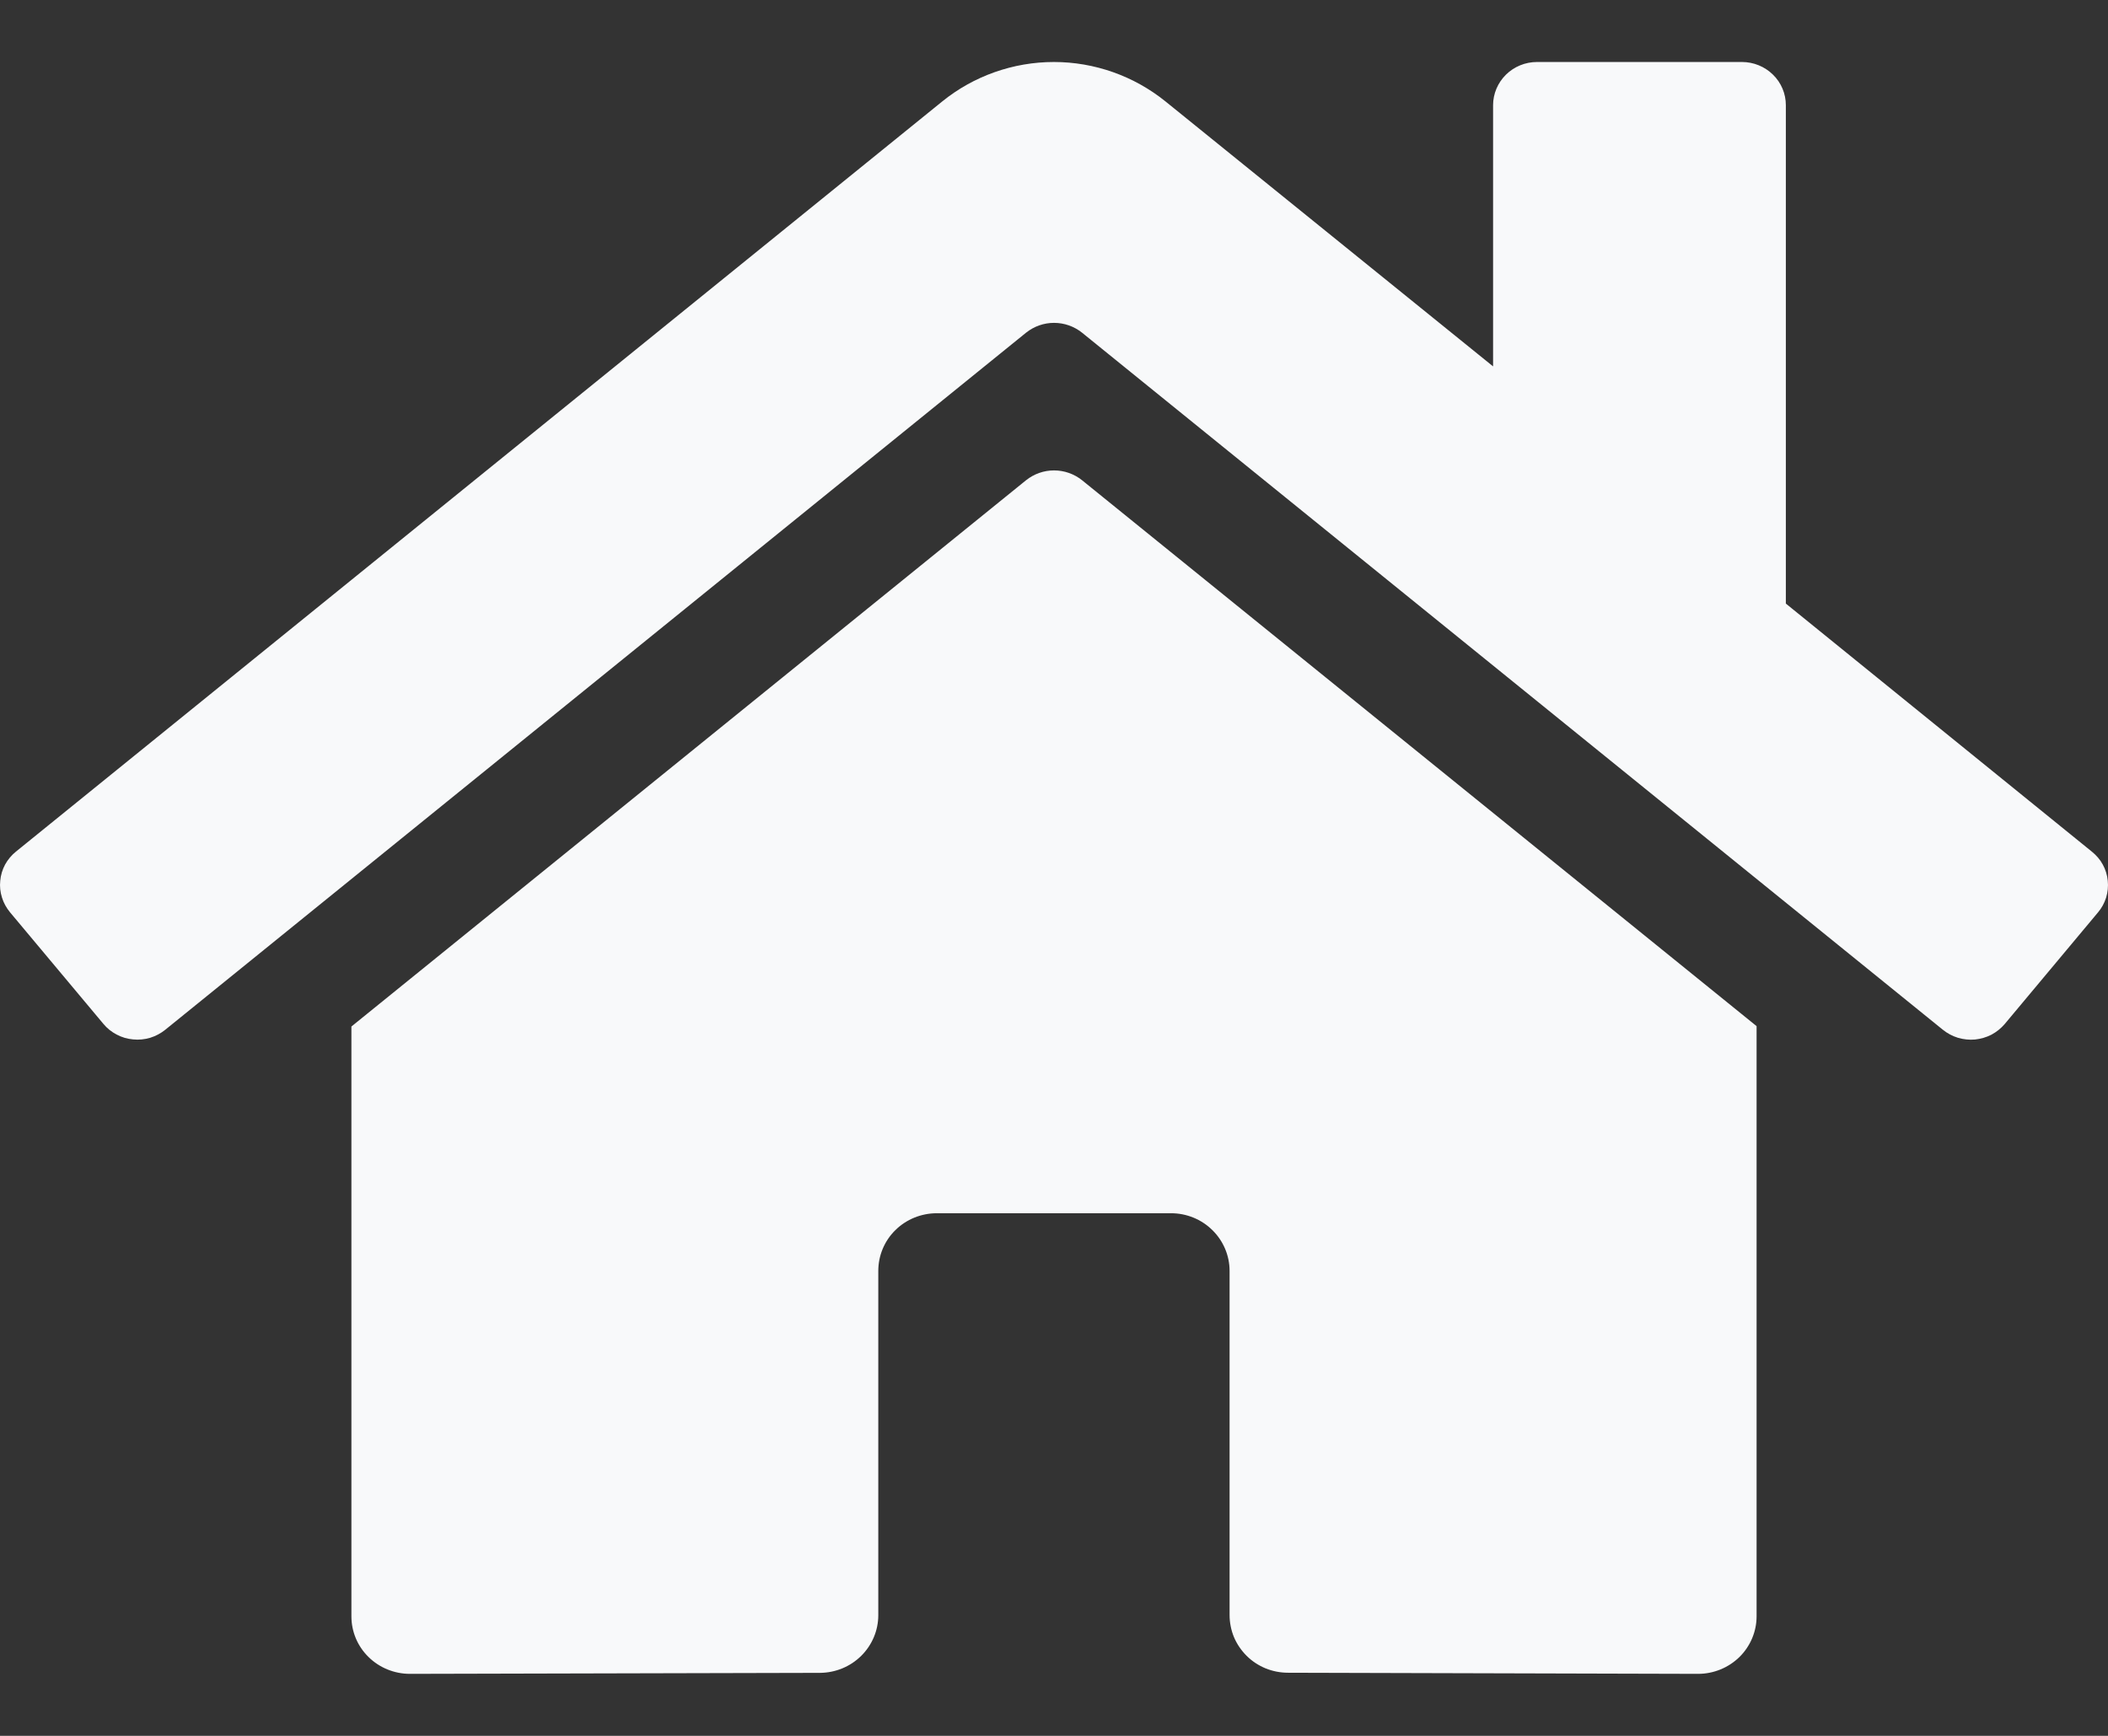 <svg width="17" height="14" viewBox="0 0 17 14" fill="none" xmlns="http://www.w3.org/2000/svg">
<rect x="0" y="0" width="17" height="14" fill="#333333" stroke="none"/>
<path d="M8.275 3.873L2.834 8.279V13.036C2.834 13.159 2.883 13.277 2.972 13.364C3.06 13.451 3.181 13.5 3.306 13.5L6.613 13.492C6.738 13.491 6.857 13.442 6.945 13.355C7.033 13.268 7.083 13.15 7.083 13.027V10.25C7.083 10.127 7.132 10.008 7.221 9.921C7.309 9.834 7.43 9.785 7.555 9.785H9.444C9.569 9.785 9.689 9.834 9.777 9.921C9.866 10.008 9.916 10.127 9.916 10.25V13.025C9.916 13.086 9.928 13.147 9.951 13.203C9.975 13.26 10.01 13.311 10.053 13.354C10.097 13.398 10.149 13.432 10.207 13.456C10.264 13.479 10.326 13.491 10.388 13.491L13.694 13.5C13.819 13.5 13.939 13.451 14.028 13.364C14.116 13.277 14.166 13.159 14.166 13.036V8.276L8.726 3.873C8.662 3.822 8.583 3.794 8.5 3.794C8.418 3.794 8.339 3.822 8.275 3.873ZM16.869 6.868L14.402 4.868V0.848C14.402 0.756 14.365 0.667 14.298 0.602C14.232 0.537 14.142 0.5 14.048 0.5H12.395C12.301 0.5 12.211 0.537 12.145 0.602C12.079 0.667 12.041 0.756 12.041 0.848V2.955L9.399 0.818C9.145 0.613 8.827 0.5 8.499 0.5C8.171 0.5 7.852 0.613 7.599 0.818L0.129 6.868C0.093 6.897 0.063 6.933 0.041 6.973C0.019 7.014 0.006 7.058 0.002 7.103C-0.003 7.149 0.002 7.195 0.016 7.239C0.029 7.282 0.052 7.323 0.081 7.358L0.834 8.258C0.863 8.293 0.9 8.323 0.941 8.344C0.982 8.366 1.027 8.379 1.073 8.383C1.12 8.388 1.167 8.383 1.211 8.37C1.256 8.356 1.297 8.334 1.333 8.305L8.275 2.683C8.339 2.632 8.418 2.604 8.5 2.604C8.583 2.604 8.662 2.632 8.726 2.683L15.668 8.305C15.704 8.334 15.745 8.356 15.79 8.37C15.834 8.383 15.881 8.388 15.927 8.384C15.974 8.379 16.019 8.366 16.06 8.345C16.101 8.323 16.137 8.294 16.167 8.259L16.919 7.359C16.949 7.324 16.971 7.283 16.985 7.239C16.998 7.195 17.003 7.149 16.998 7.103C16.994 7.058 16.98 7.013 16.958 6.973C16.936 6.932 16.905 6.897 16.869 6.868Z" fill="#F8F9FA"/>
</svg>
